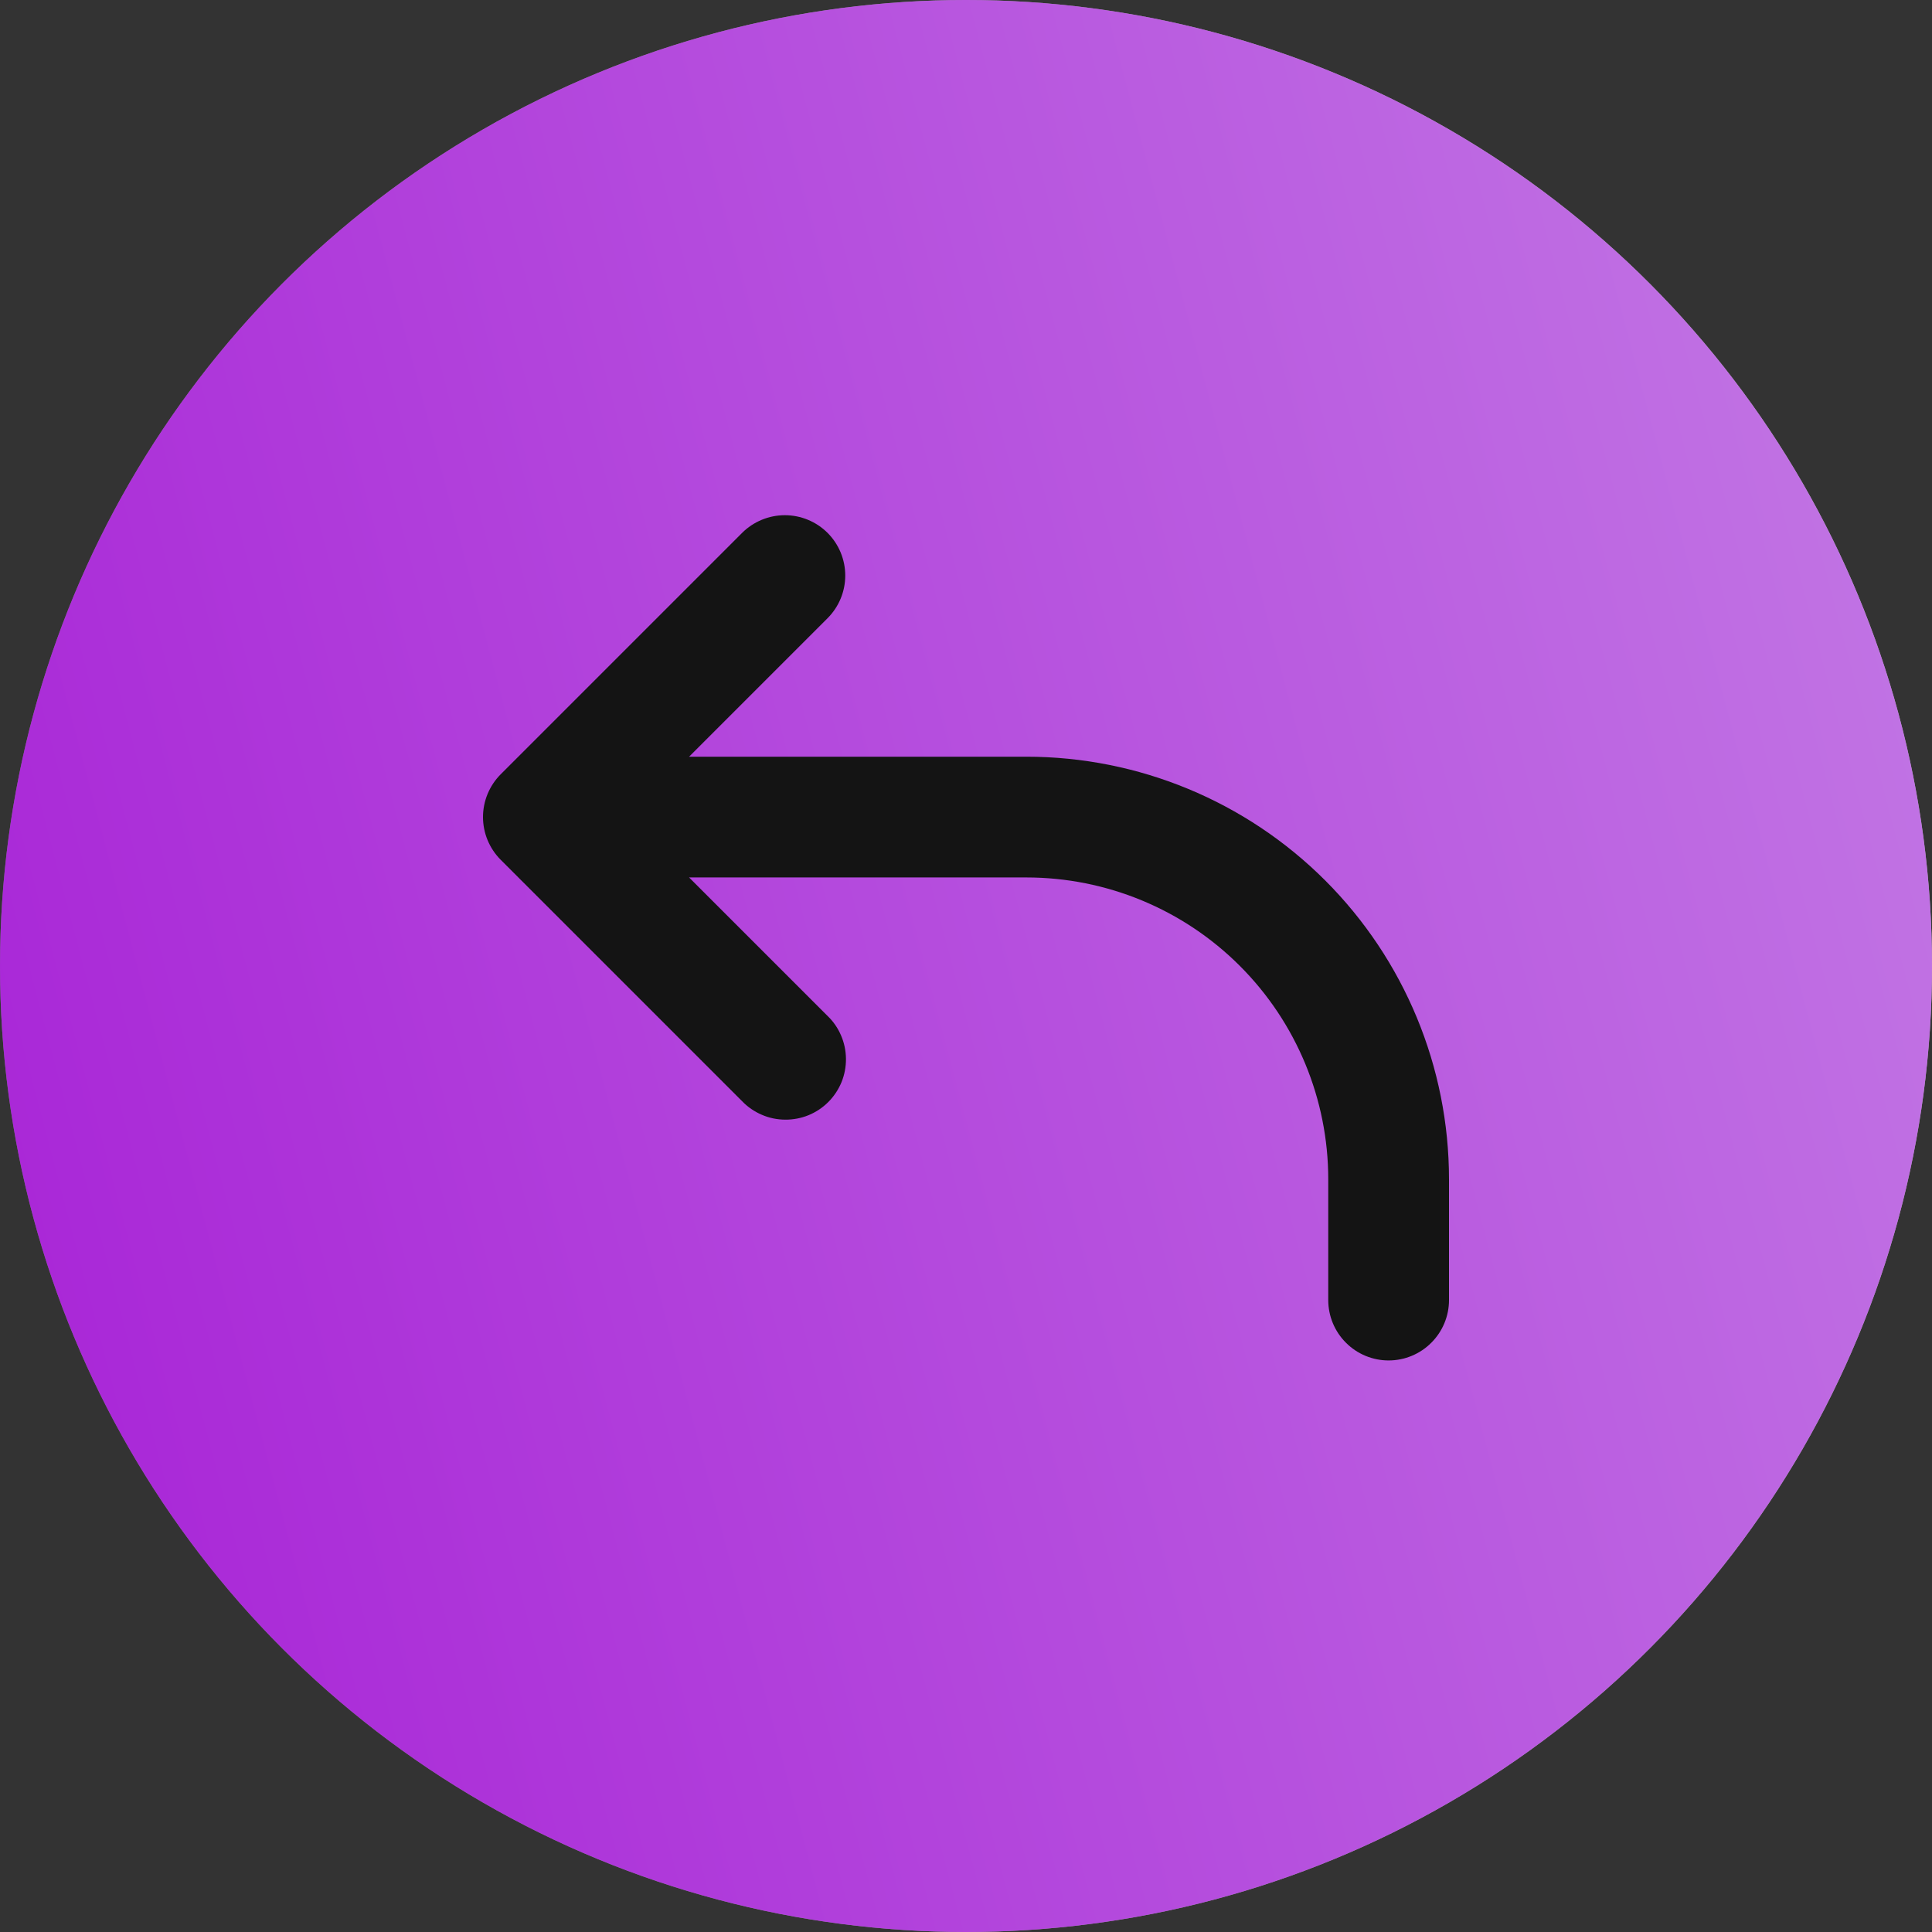 <svg width="30" height="30" viewBox="0 0 30 30" fill="none" xmlns="http://www.w3.org/2000/svg">
<rect x="0" y="0" width="30" height="30" fill="#333333" stroke="none"/>
<circle cx="15" cy="15" r="15" fill="url(#paint0_linear_1_276)"/>
<circle cx="15" cy="15" r="15" fill="url(#paint1_linear_1_276)"/>
<path fill-rule="evenodd" clip-rule="evenodd" d="M12.85 8.274C13.026 8.45 13.125 8.689 13.125 8.937C13.125 9.186 13.026 9.424 12.85 9.6L10.7 11.75H15.937C17.678 11.75 19.347 12.441 20.578 13.672C21.809 14.903 22.5 16.572 22.5 18.312V20.188C22.5 20.436 22.401 20.675 22.225 20.85C22.05 21.026 21.811 21.125 21.562 21.125C21.314 21.125 21.075 21.026 20.9 20.85C20.724 20.675 20.625 20.436 20.625 20.188V18.312C20.625 17.069 20.131 15.877 19.252 14.998C18.373 14.119 17.181 13.625 15.937 13.625H10.7L12.85 15.775C12.94 15.861 13.011 15.964 13.06 16.079C13.109 16.193 13.135 16.316 13.136 16.441C13.137 16.565 13.114 16.689 13.067 16.804C13.019 16.919 12.95 17.024 12.862 17.112C12.774 17.2 12.669 17.27 12.554 17.317C12.439 17.364 12.315 17.387 12.191 17.386C12.066 17.385 11.943 17.36 11.829 17.31C11.714 17.261 11.611 17.19 11.524 17.1L7.774 13.35C7.599 13.174 7.5 12.936 7.5 12.687C7.5 12.439 7.599 12.2 7.774 12.024L11.524 8.274C11.7 8.099 11.939 8 12.187 8C12.436 8 12.674 8.099 12.85 8.274Z" fill="#141414"/>
<defs>
<linearGradient id="paint0_linear_1_276" x1="30" y1="14.571" x2="5.80176e-06" y2="14.584" gradientUnits="userSpaceOnUse">
<stop stop-color="white" stop-opacity="0.6"/>
<stop offset="1" stop-color="white" stop-opacity="0.3"/>
</linearGradient>
<linearGradient id="paint1_linear_1_276" x1="4.29645e-07" y1="30" x2="35.455" y2="20.623" gradientUnits="userSpaceOnUse">
<stop stop-color="#A720D6"/>
<stop offset="1" stop-color="#C37AE5"/>
</linearGradient>
</defs>
</svg>
